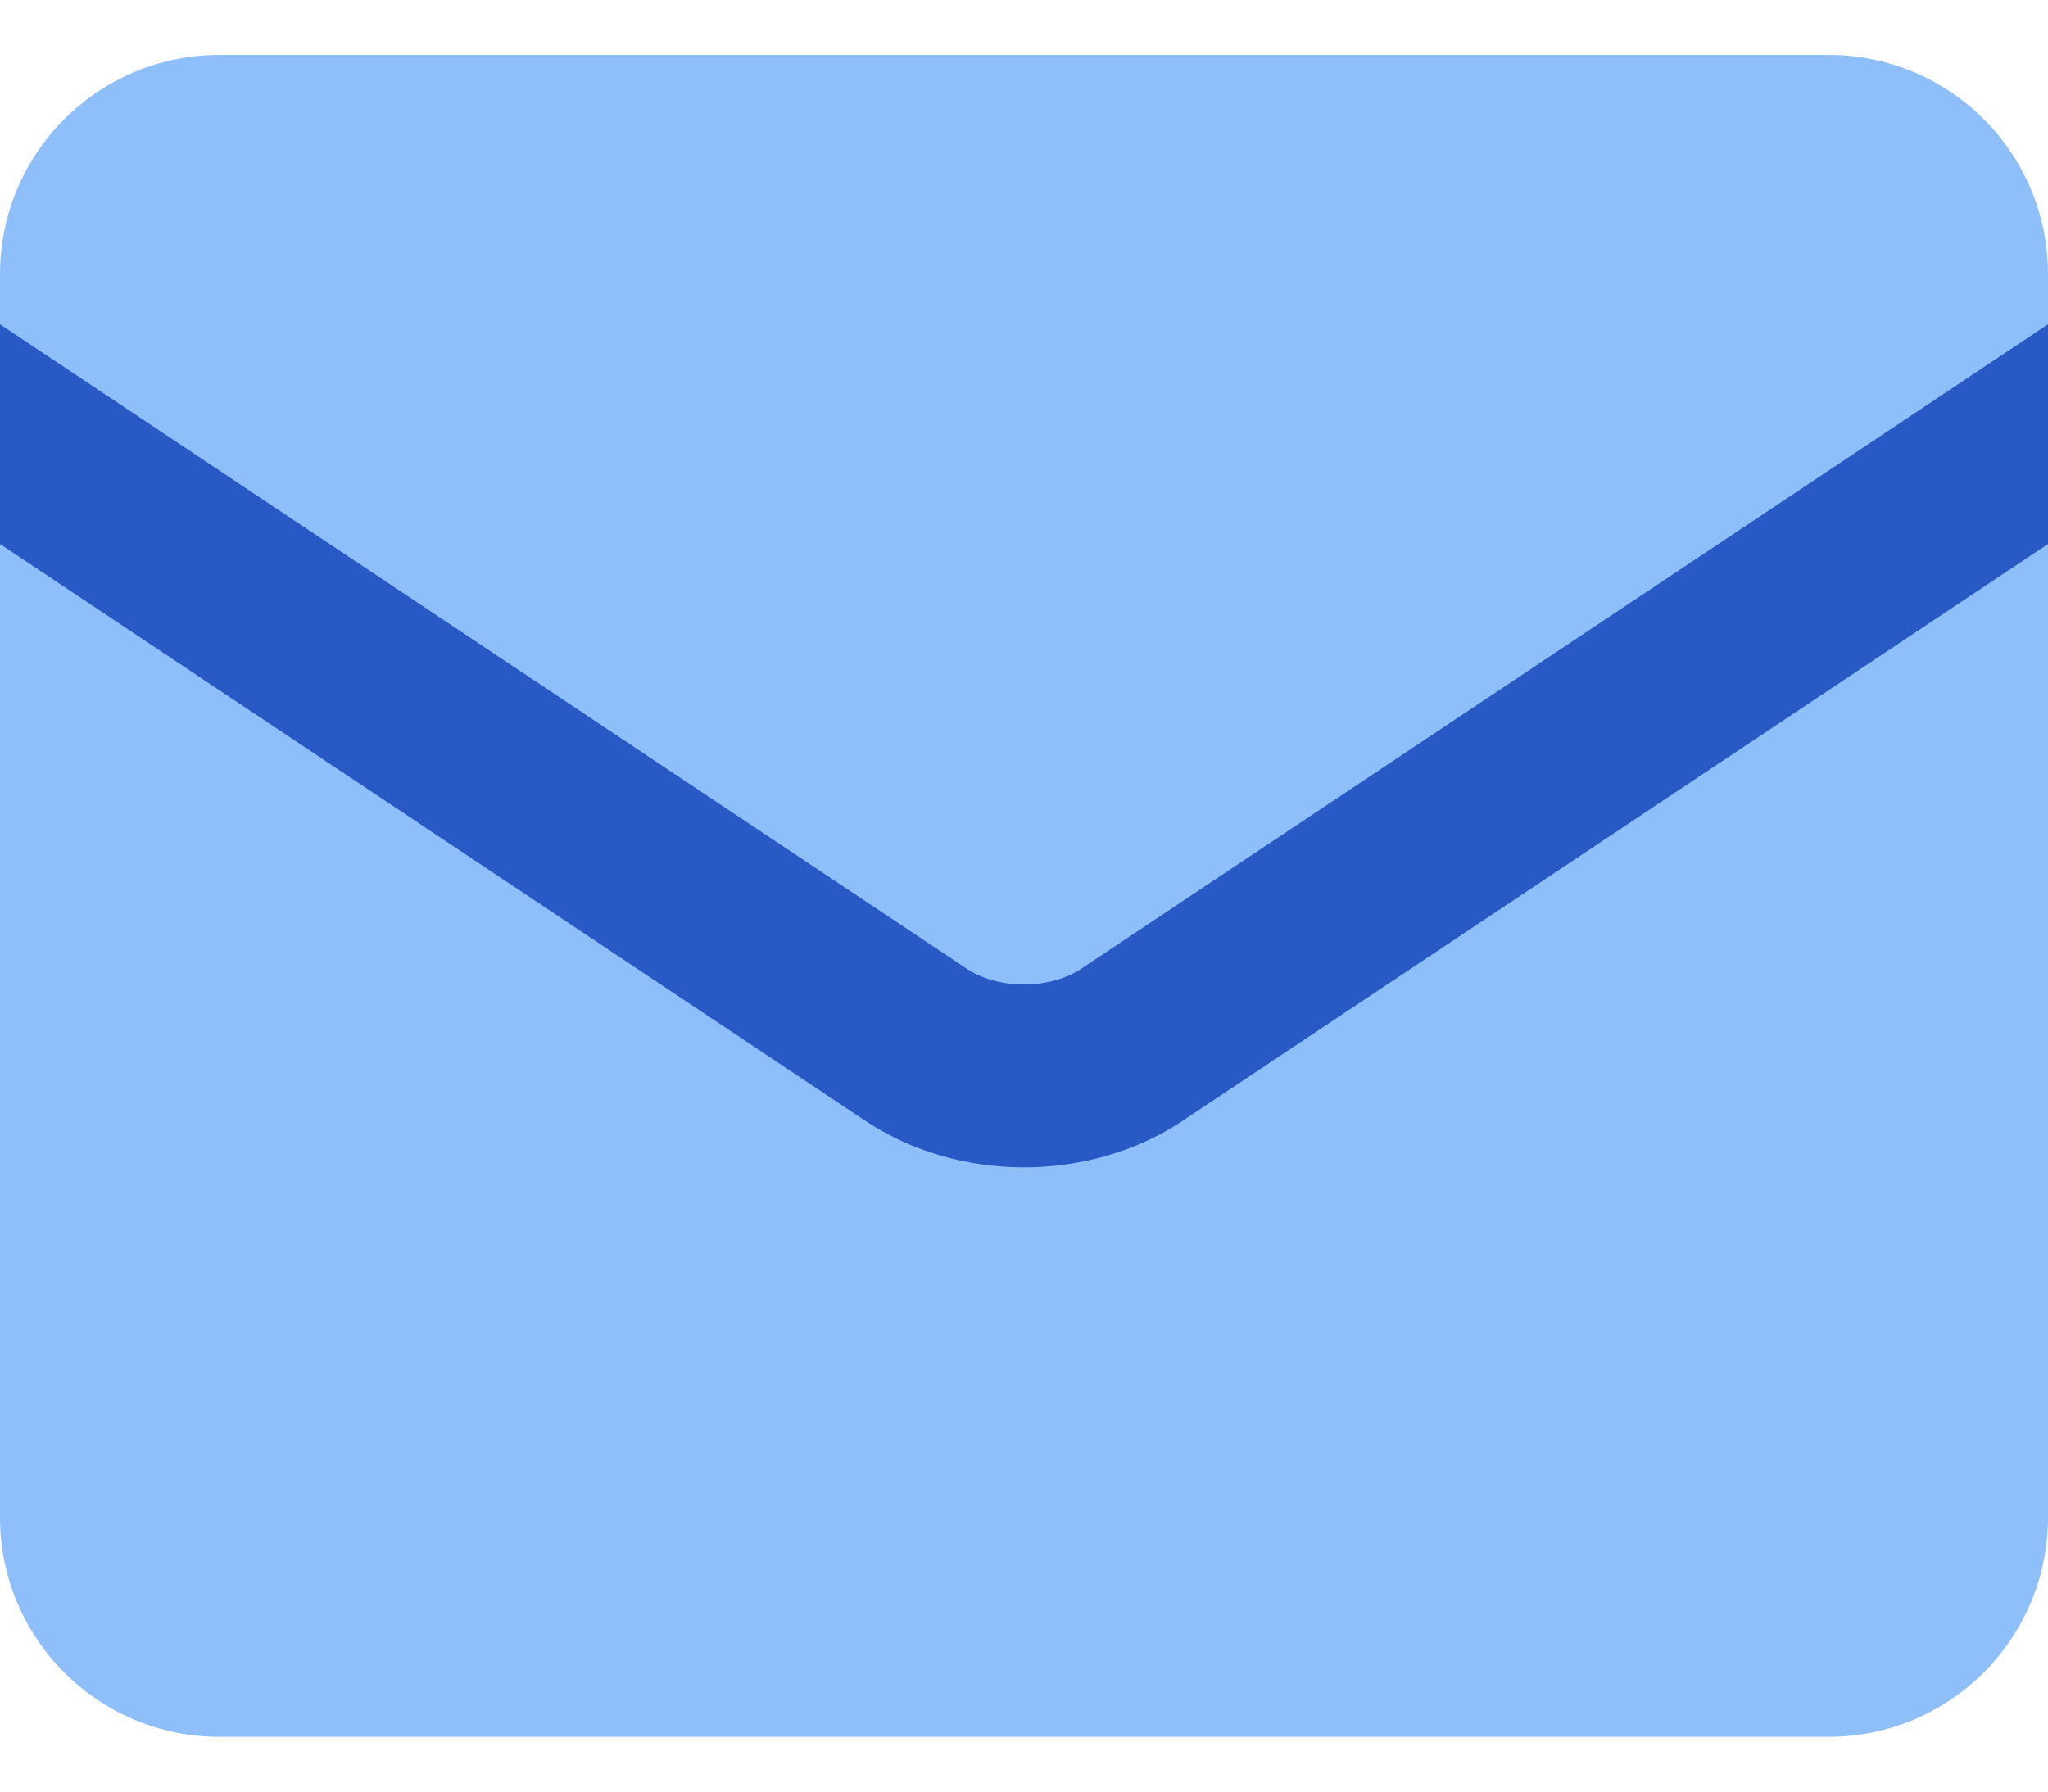 <svg width="16" height="14" viewBox="0 0 16 14" fill="none" xmlns="http://www.w3.org/2000/svg">
<path fill-rule="evenodd" clip-rule="evenodd" d="M1.714 0.429C0.768 0.429 0 1.196 0 2.143V11.857C0 12.804 0.768 13.572 1.714 13.572H14.286C15.232 13.572 16 12.804 16 11.857V2.143C16 1.196 15.232 0.429 14.286 0.429H1.714Z" fill="#8FBFFA"/>
<path fill-rule="evenodd" clip-rule="evenodd" d="M16 2.534L8.438 7.576C8.332 7.644 8.177 7.693 8 7.693C7.823 7.693 7.668 7.644 7.562 7.576L0 2.534V4.251L6.773 8.767L6.78 8.771C7.139 9.005 7.571 9.122 8 9.122C8.429 9.122 8.861 9.005 9.22 8.771L16 4.251V2.534Z" fill="#2859C5"/>
</svg>
